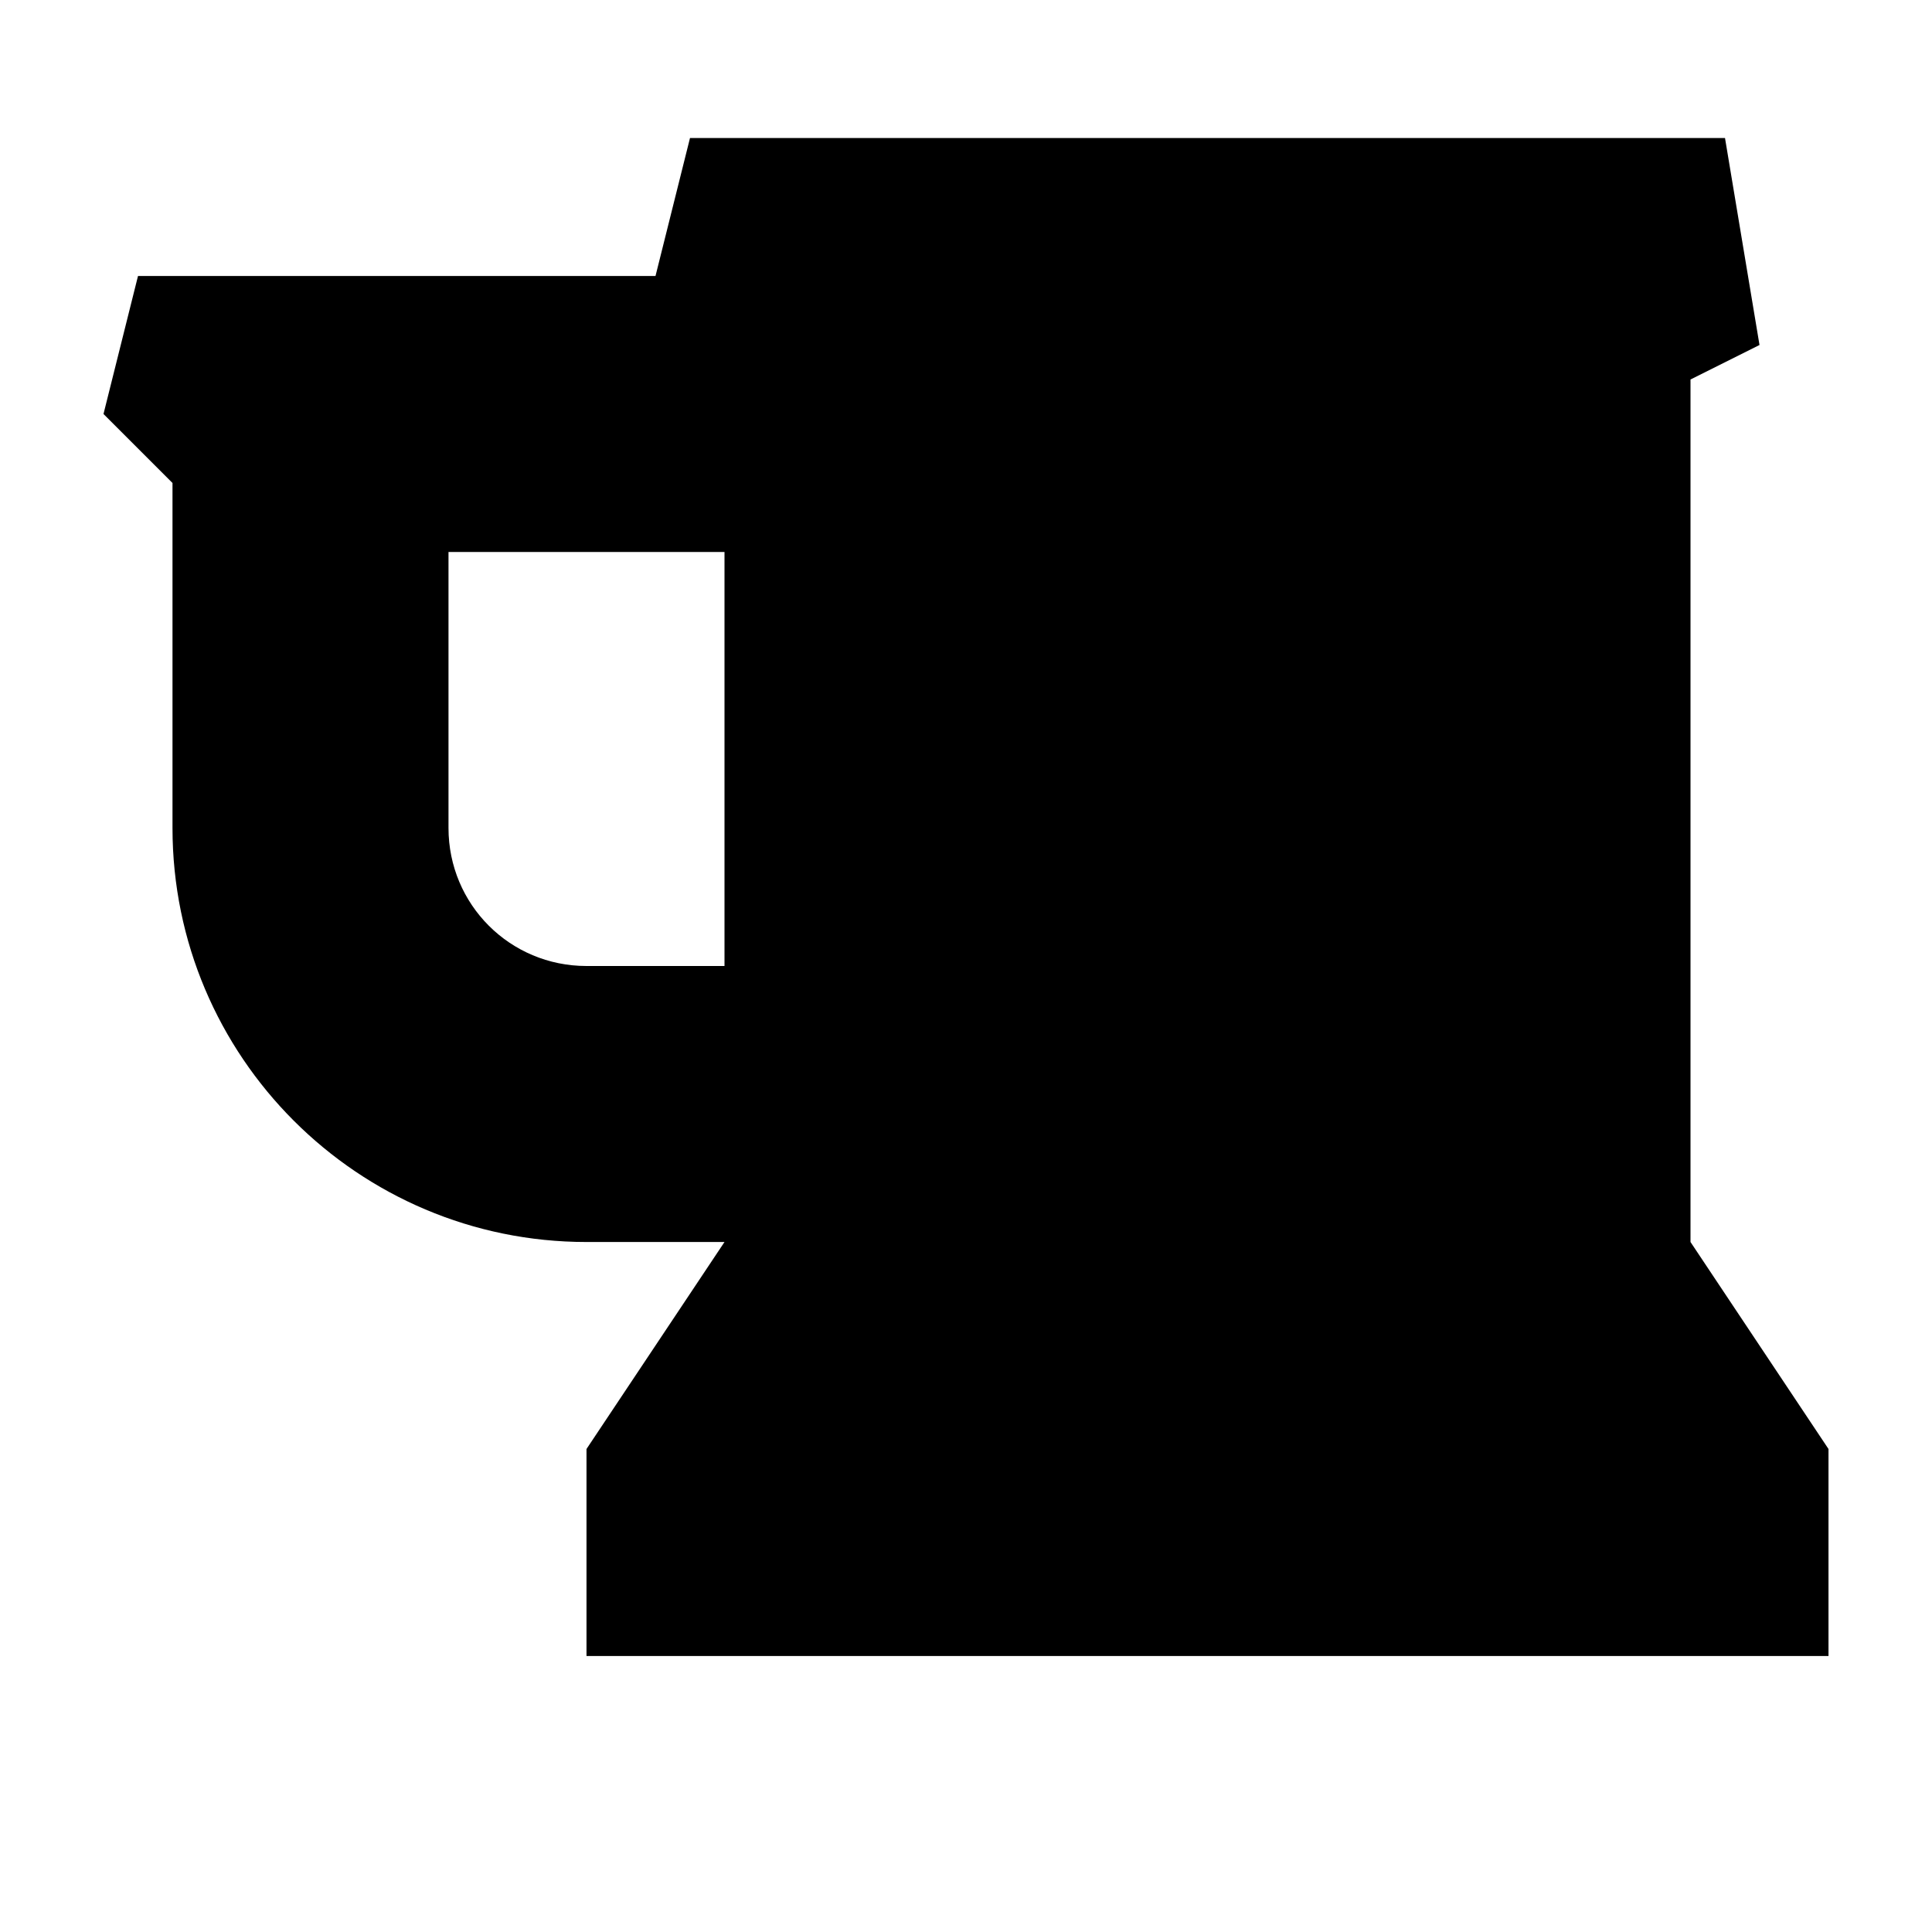 <svg xmlns="http://www.w3.org/2000/svg" class="ijs-icon__svg" width="200" height="200" viewBox="0 0 27 28"><path d="M10 14v-6h-4v4c0 1.109 0.891 2 2 2h2zM26 21v3h-18v-3l2-3h-2c-3.313 0-6-2.688-6-6v-5l-1-1 0.5-2h7.5l0.5-2h15l0.5 3-1 0.5v12.5z"></path></svg>